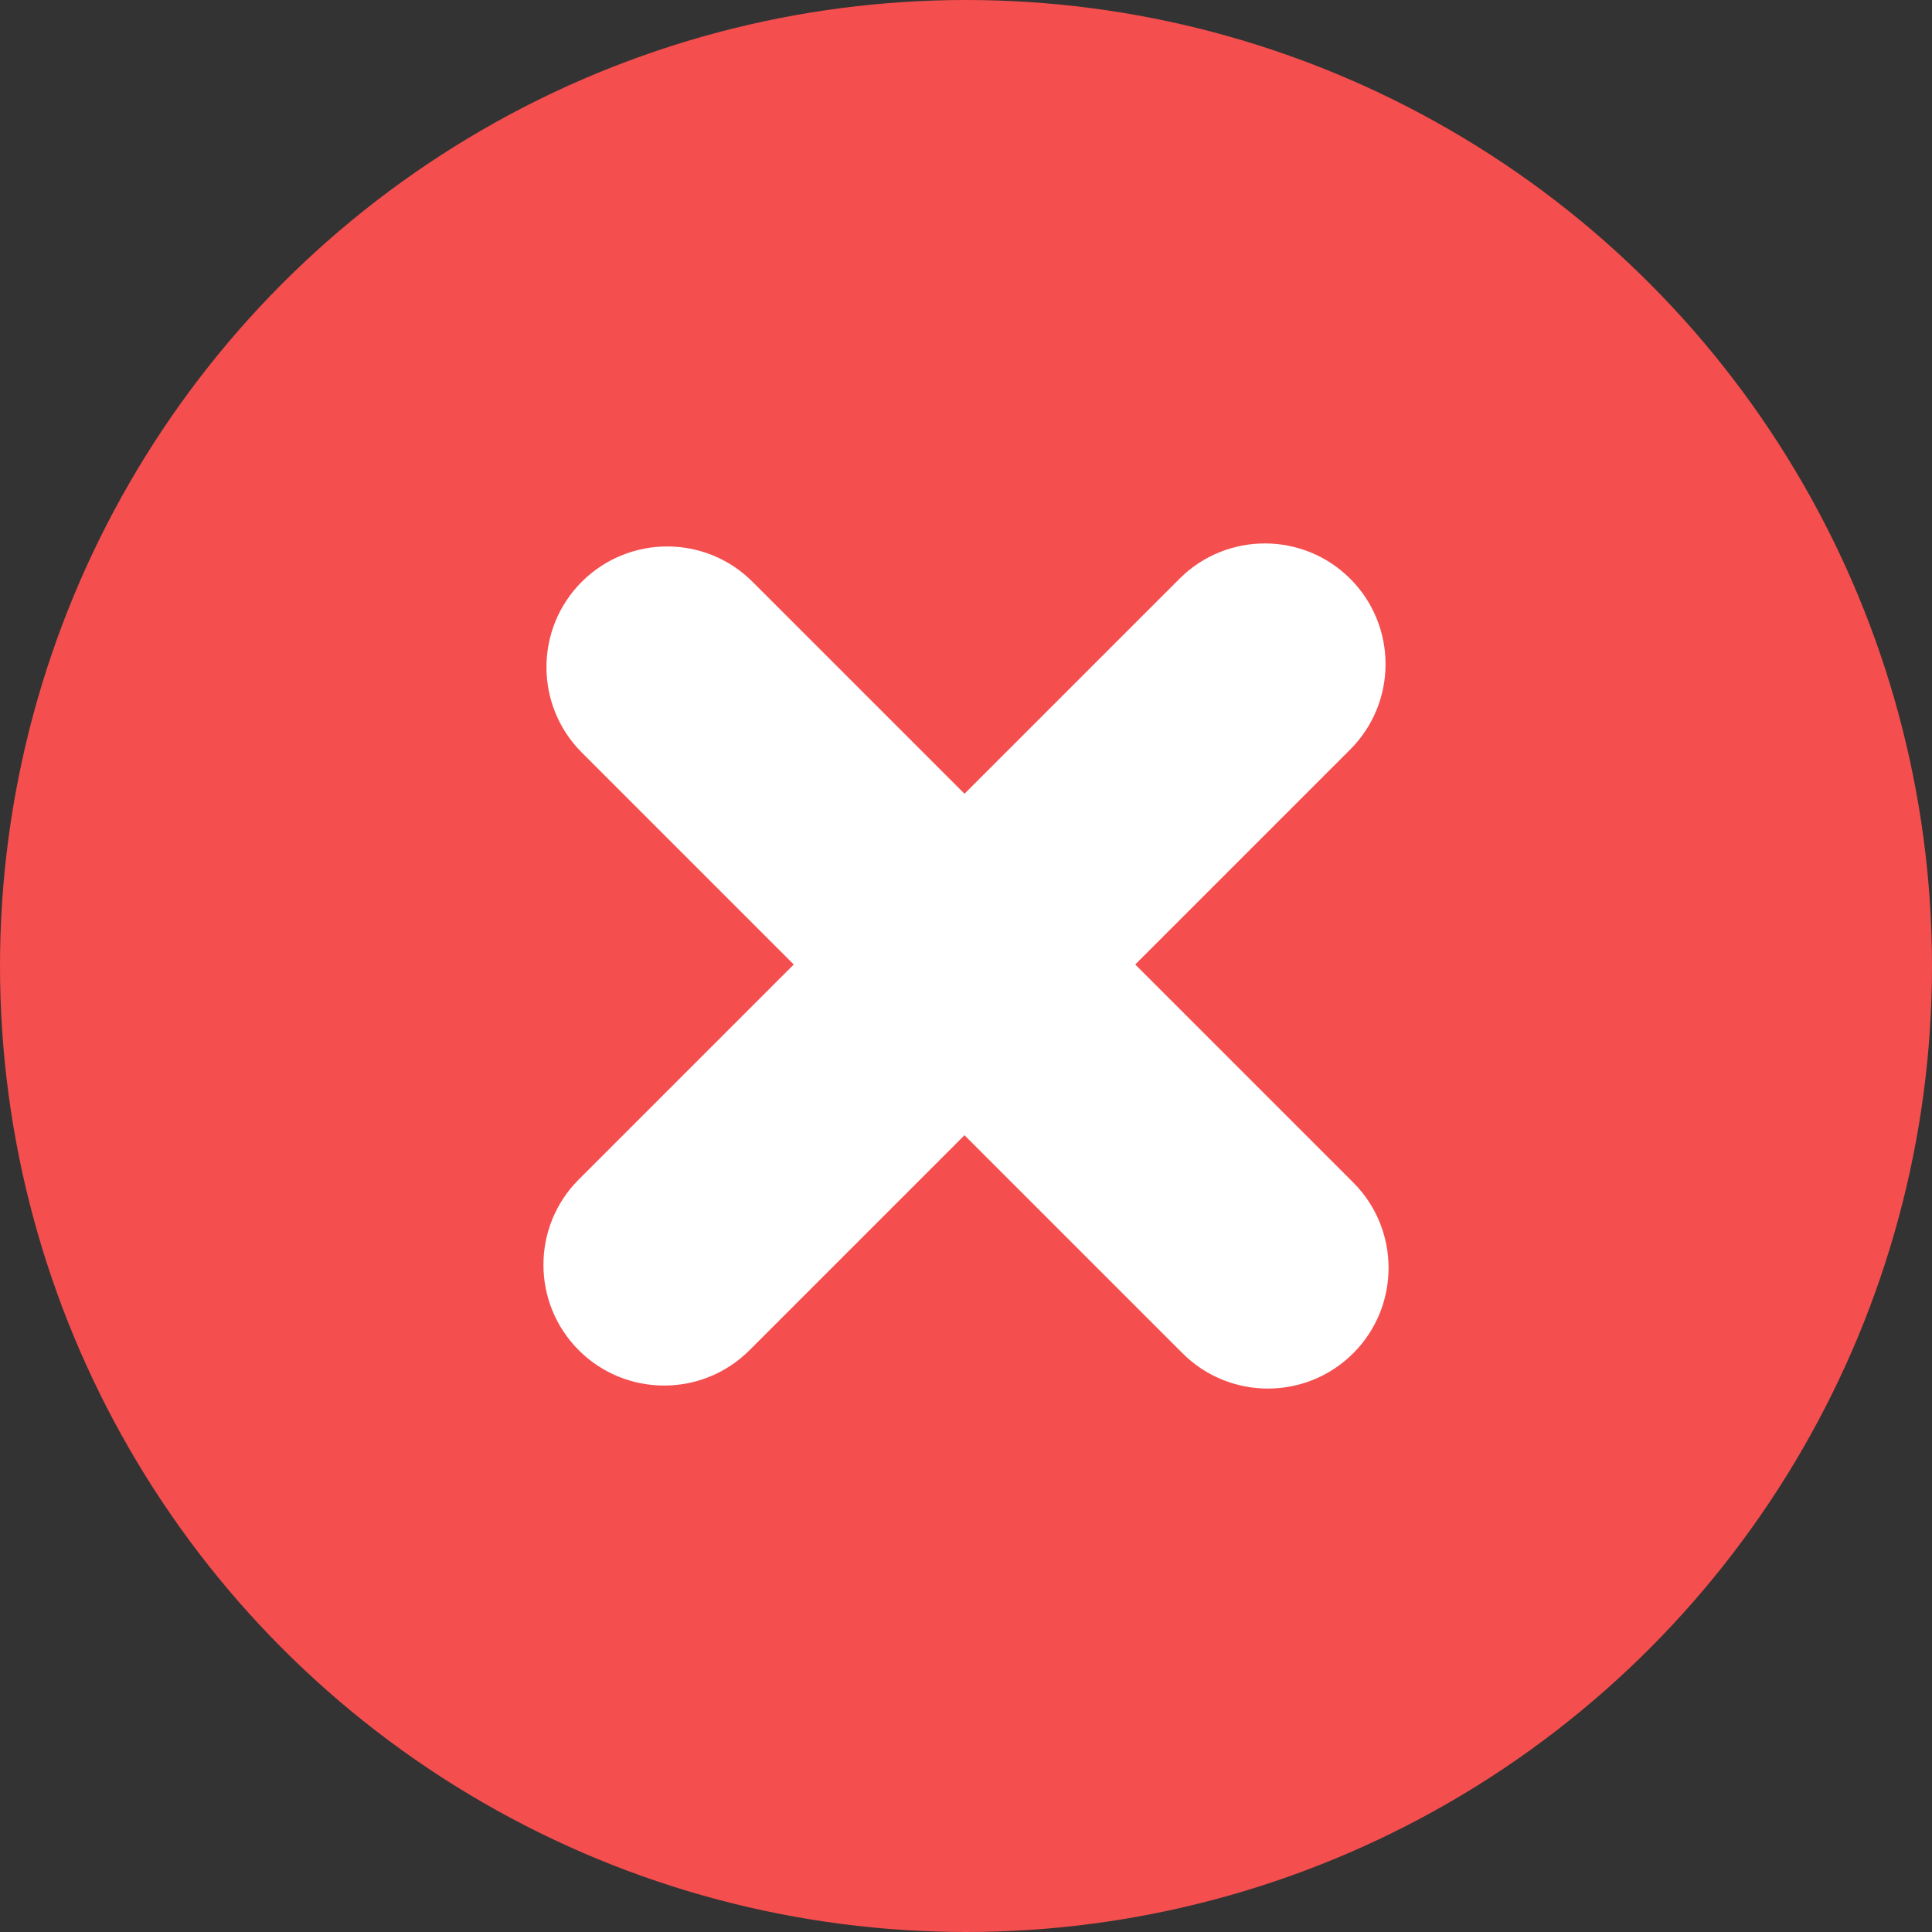 <svg width="16" height="16" viewBox="0 0 16 16" xmlns="http://www.w3.org/2000/svg"><rect x="0" y="0" width="16" height="16" fill="#333333" stroke="none"/><title>Group 3</title><g fill="none" fill-rule="evenodd"><circle fill="#F54E4E" cx="8" cy="8" r="8"/><path d="M9.768 4.793L4.793 9.768c-.39.39-.39 1.023 0 1.414.39.39 1.024.39 1.414 0l4.975-4.975c.39-.39.39-1.024 0-1.414-.39-.39-1.024-.39-1.414 0z" fill="#FFF"/><path d="M4.818 6.232l4.975 4.975c.39.39 1.024.39 1.414 0 .39-.39.39-1.024 0-1.414L6.232 4.818c-.39-.39-1.023-.39-1.414 0-.39.39-.39 1.024 0 1.414z" fill="#FFF"/></g></svg>